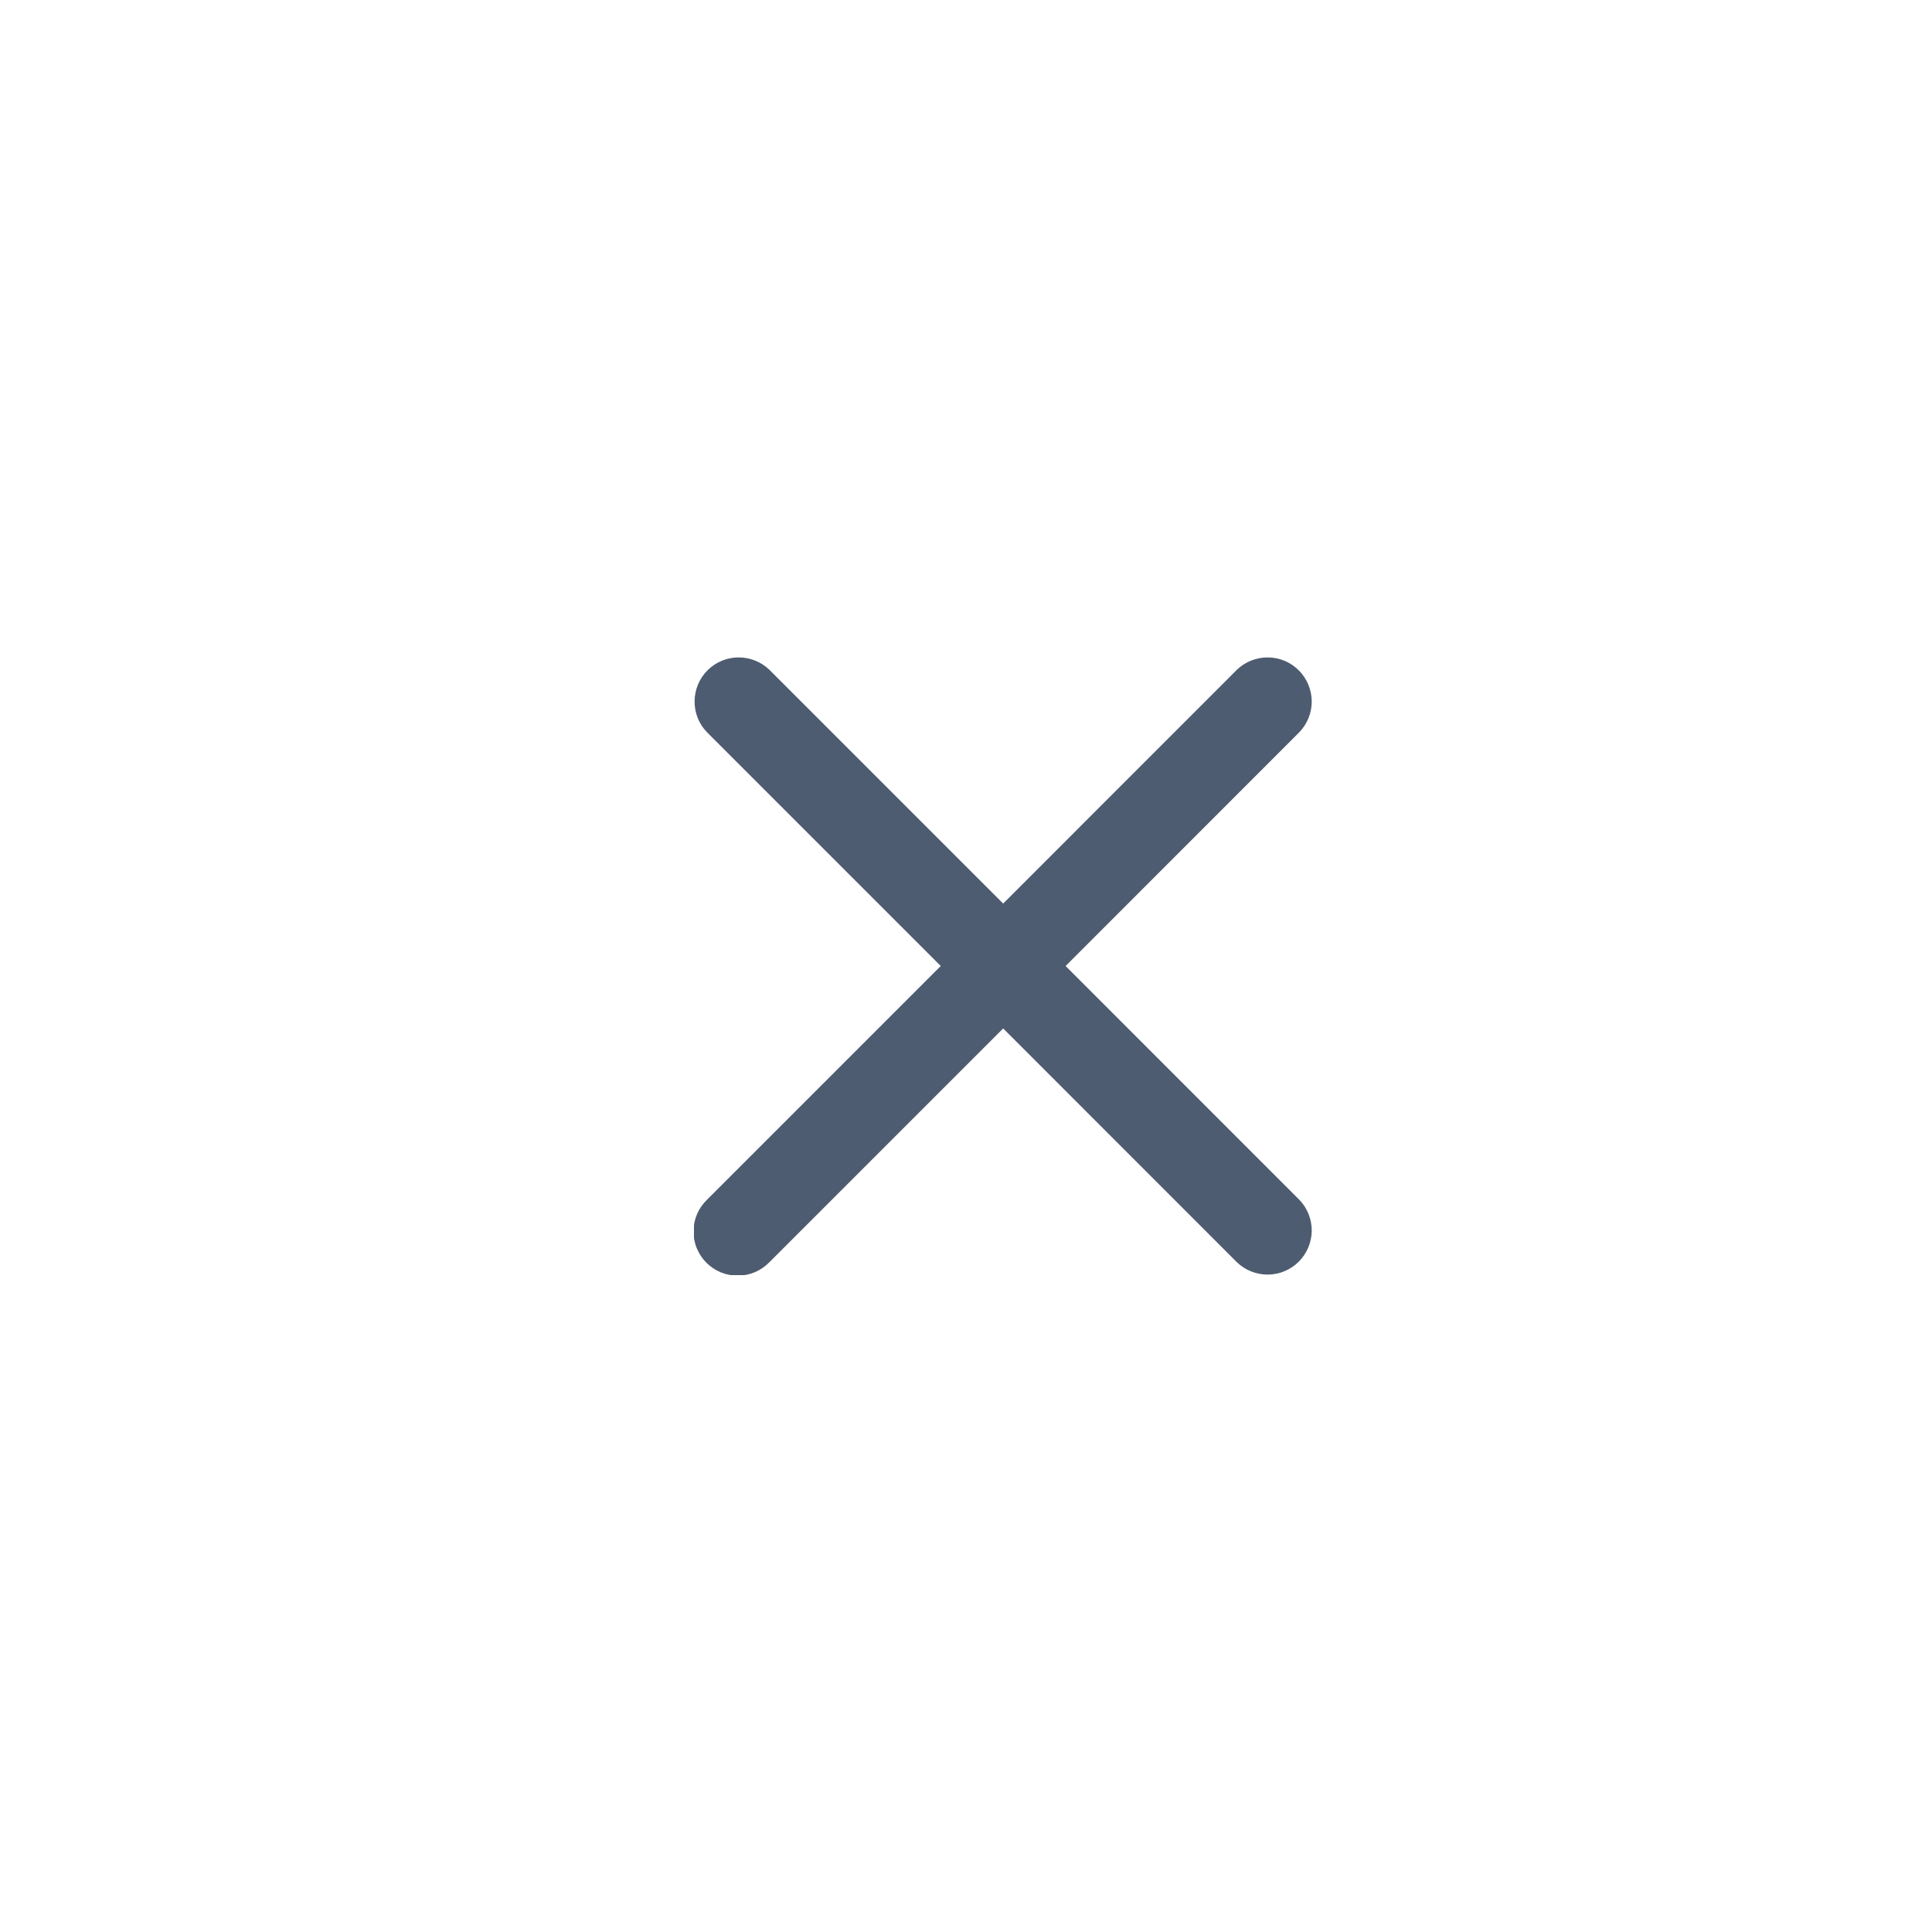<svg width="25" height="25" viewBox="0 0 25 25" fill="none" xmlns="http://www.w3.org/2000/svg">
<g clip-path="url(#clip0_223_5308)">
<path fill-rule="evenodd" clip-rule="evenodd" d="M9.956 8.667C9.848 8.563 9.704 8.506 9.554 8.507C9.404 8.508 9.261 8.568 9.155 8.674C9.049 8.78 8.989 8.924 8.988 9.073C8.986 9.223 9.044 9.368 9.148 9.475L12.173 12.5L9.148 15.525C9.094 15.577 9.05 15.64 9.02 15.71C8.99 15.78 8.974 15.855 8.974 15.931C8.973 16.006 8.987 16.082 9.016 16.152C9.045 16.222 9.087 16.286 9.141 16.34C9.195 16.393 9.258 16.436 9.329 16.465C9.399 16.493 9.474 16.508 9.55 16.507C9.626 16.506 9.701 16.491 9.771 16.461C9.84 16.431 9.903 16.387 9.956 16.333L12.981 13.308L16.005 16.333C16.113 16.437 16.257 16.494 16.407 16.493C16.557 16.492 16.7 16.432 16.806 16.326C16.912 16.22 16.972 16.076 16.974 15.927C16.975 15.777 16.917 15.632 16.813 15.525L13.789 12.5L16.813 9.475C16.917 9.368 16.975 9.223 16.974 9.073C16.972 8.924 16.912 8.78 16.806 8.674C16.7 8.568 16.557 8.508 16.407 8.507C16.257 8.506 16.113 8.563 16.005 8.667L12.981 11.692L9.956 8.667Z" fill="#4E5C71"/>
</g>
<defs>
<clipPath id="clip0_223_5308">
<rect width="8" height="8" fill="white" transform="translate(8.98 8.5)"/>
</clipPath>
</defs>
</svg>
